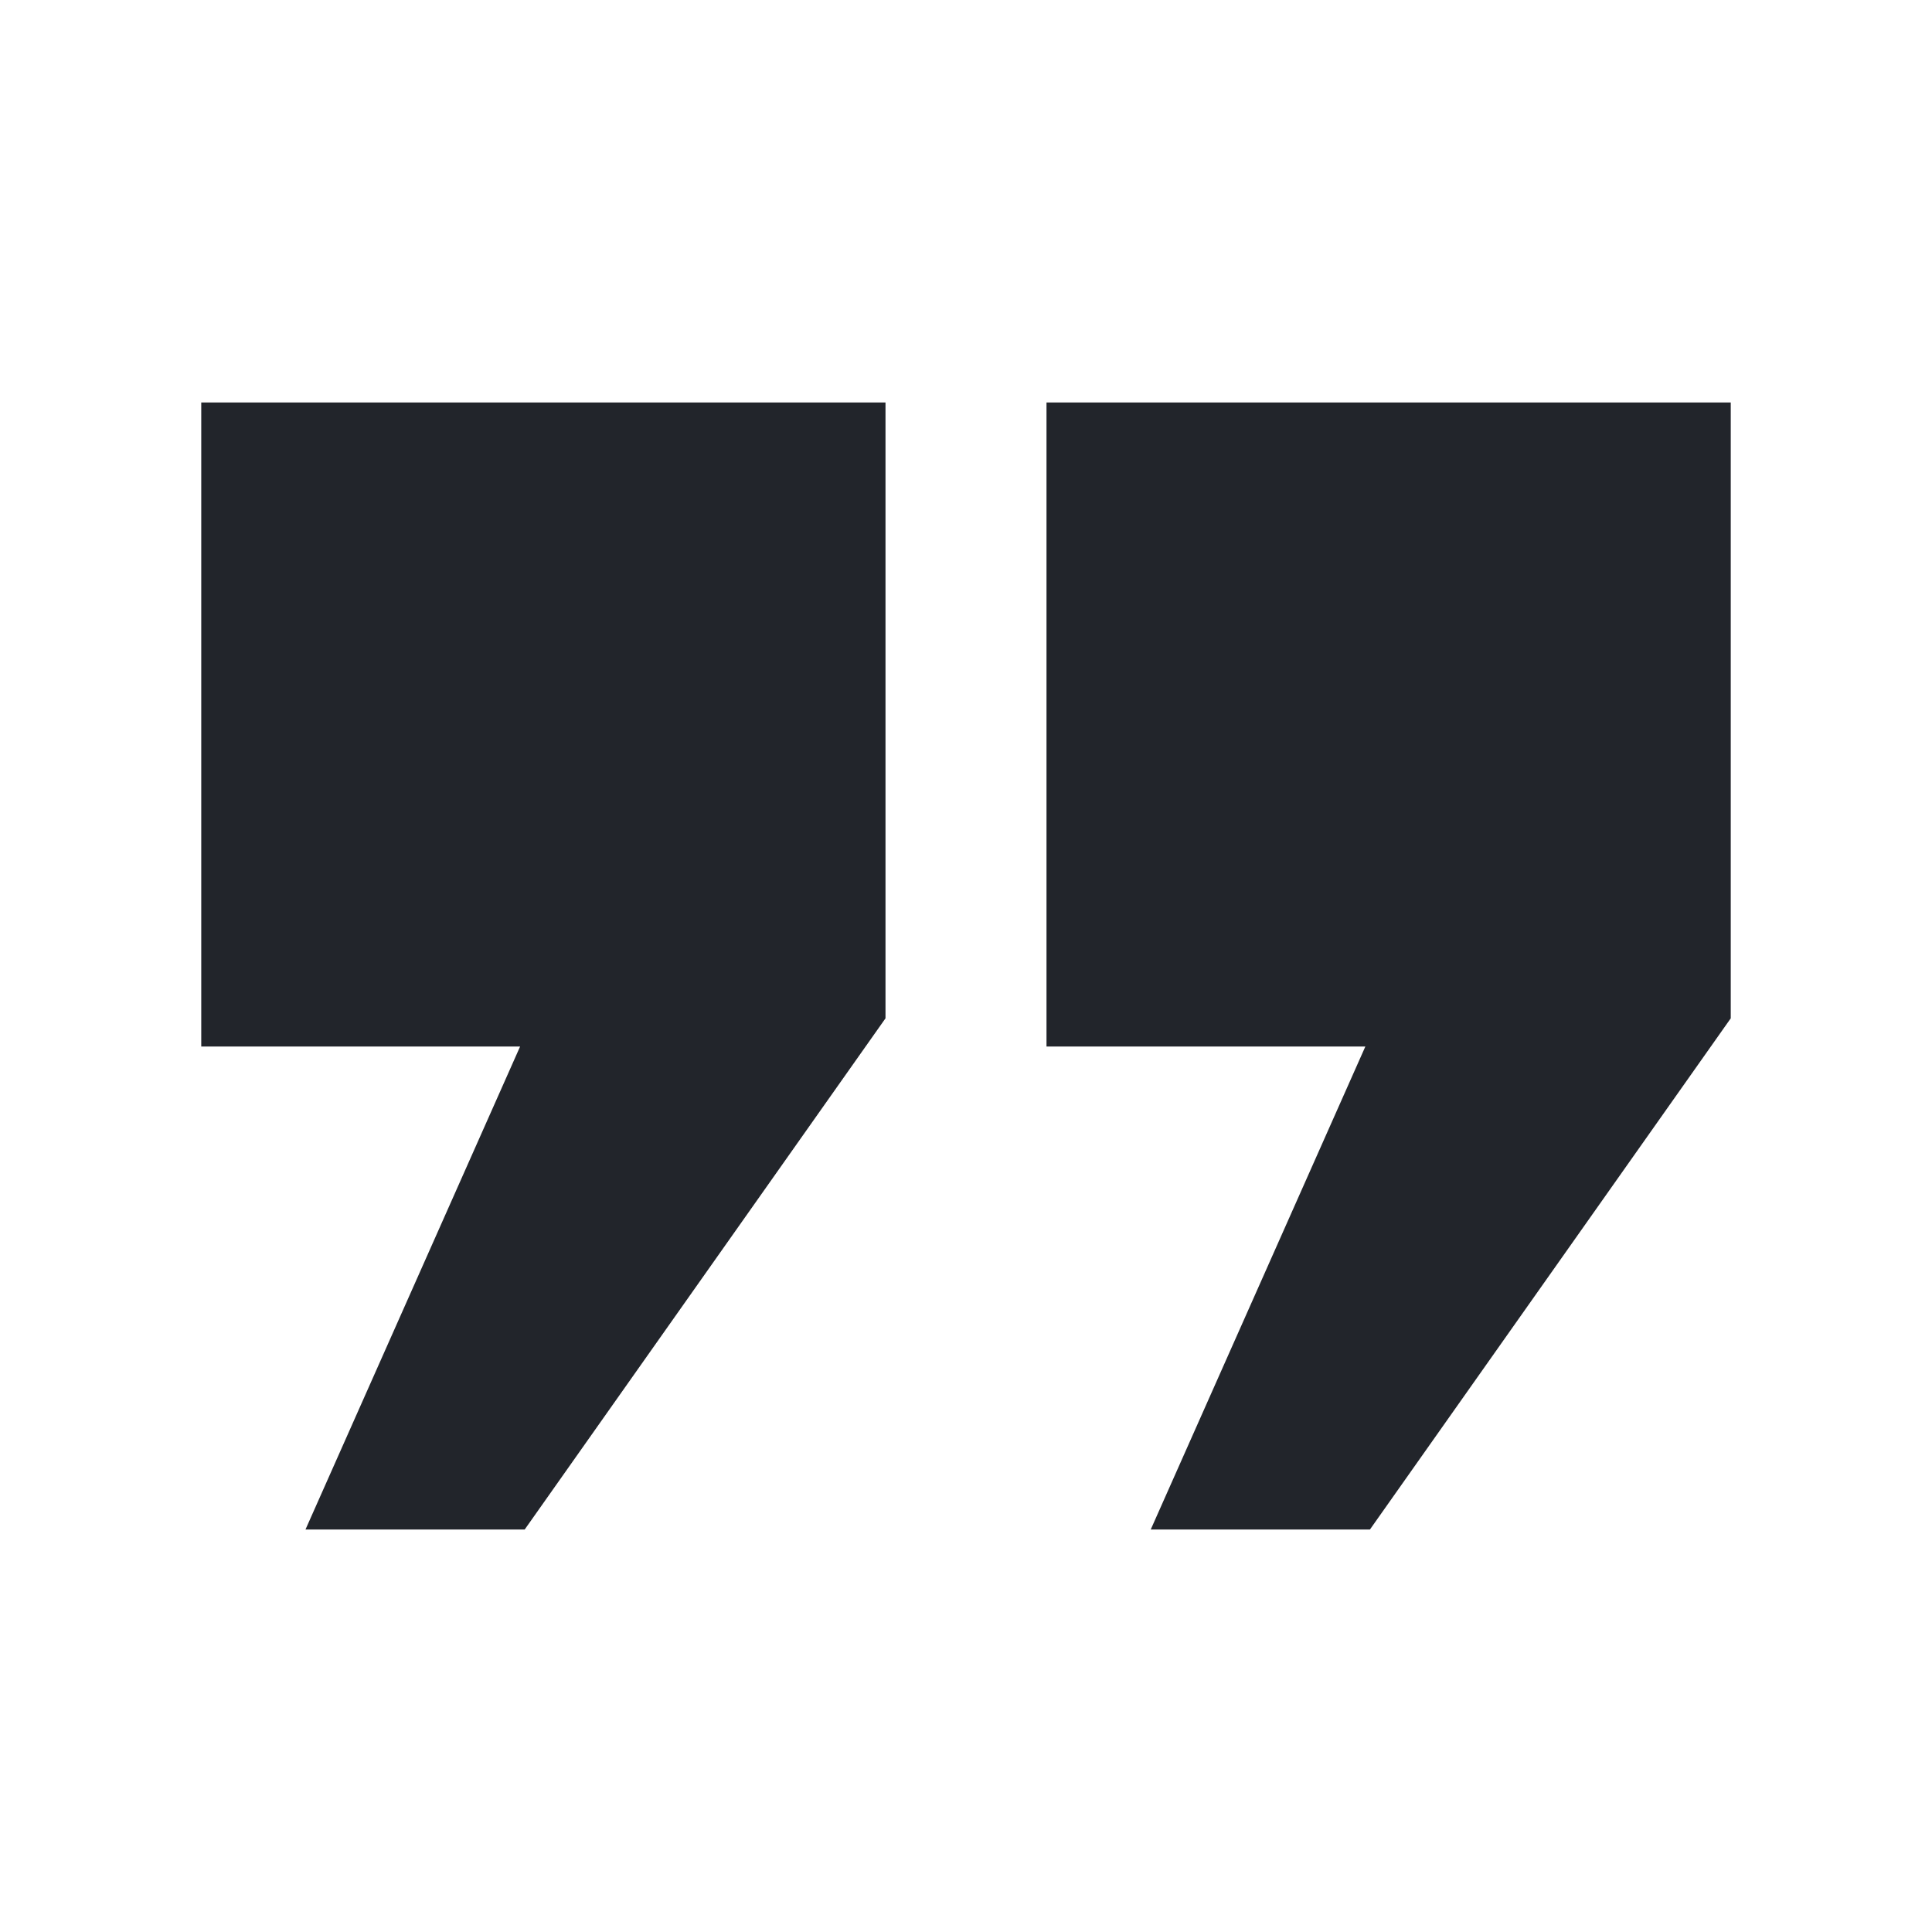 <svg width="48" height="48" viewBox="0 0 48 48" fill="none" xmlns="http://www.w3.org/2000/svg">
<path d="M5 10H22V25.3L13.036 38H7.59L12.922 26H5V10ZM26 10H43V25.3L34.036 38H28.59L33.922 26H26V10Z" fill="#22252B"/>
</svg>
